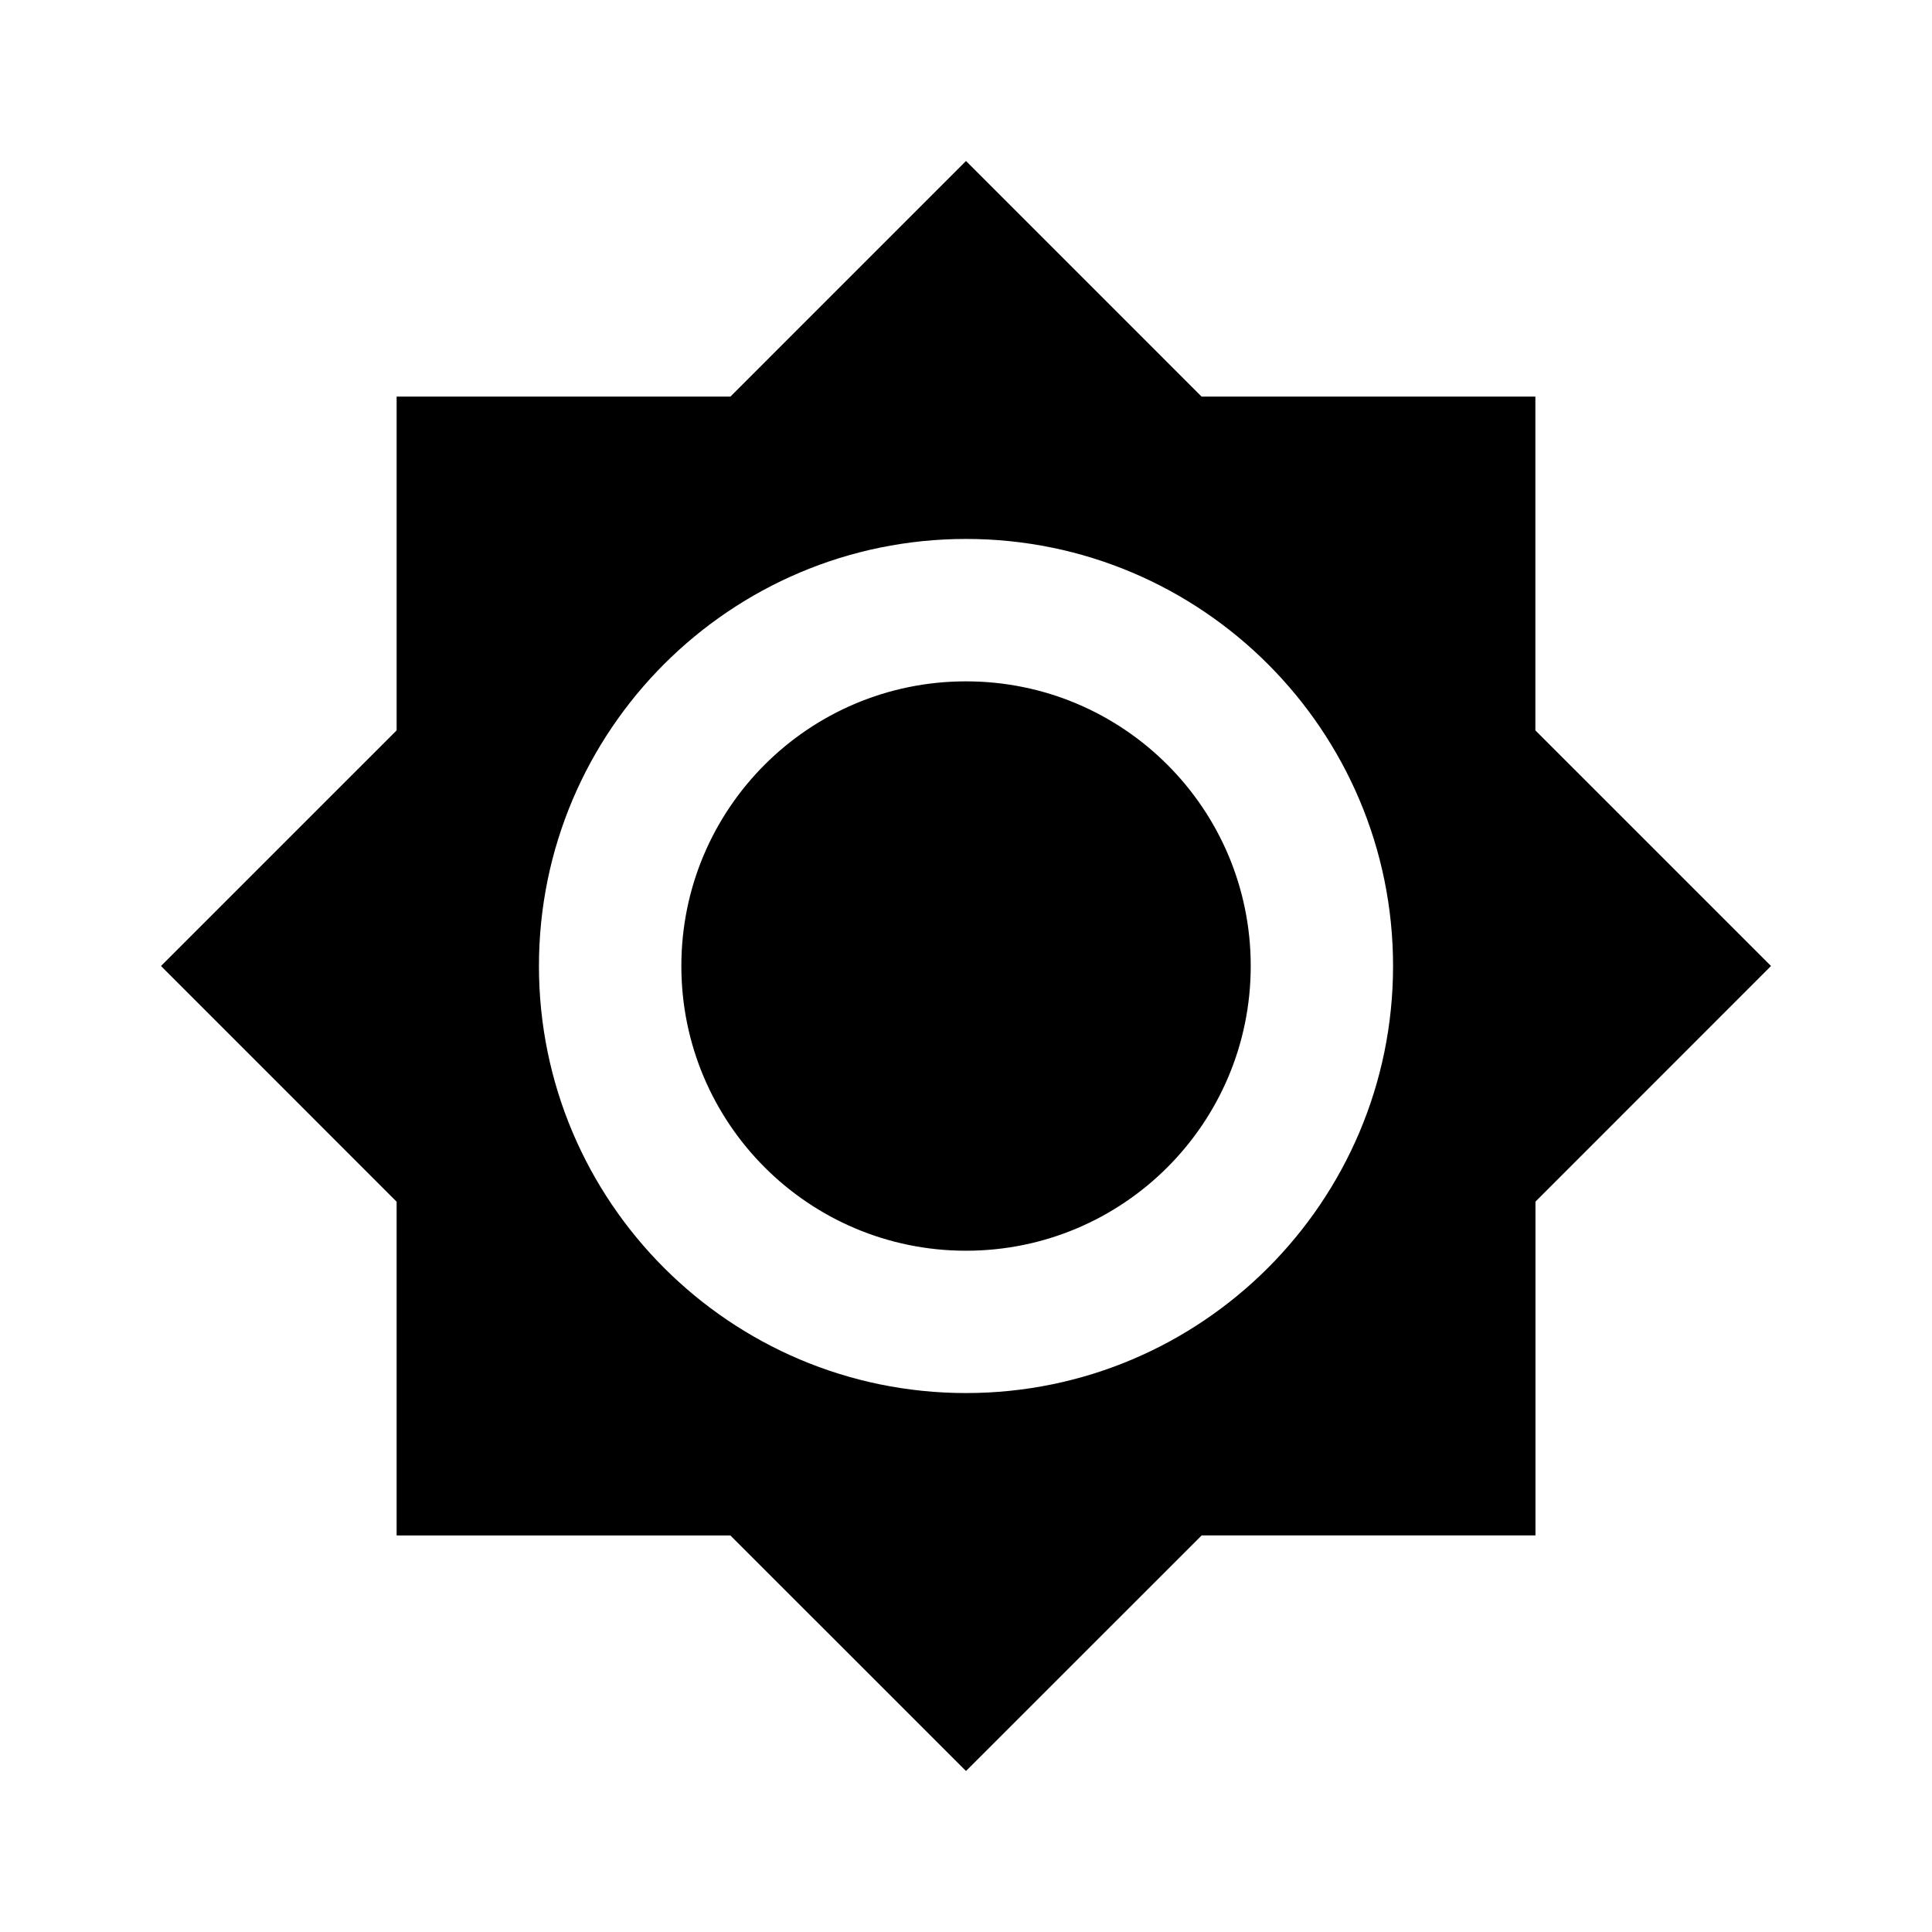 <svg version="1.1" id="master" xmlns="http://www.w3.org/2000/svg" xmlns:xlink="http://www.w3.org/1999/xlink" x="0px" y="0px" width="24px" height="24px" viewBox="0 0 24 24" enable-background="new 0 0 24 24" xml:space="preserve">
<rect fill="none" width="24" height="24"/>
<path d="M19.073,9.073V4.927h-4.146L12,2L9.073,4.927H4.927v4.146L2,12l2.927,2.928v4.146h4.146L12,22l2.928-2.927h4.146v-4.146L22,12L19.073,9.073z M12,17.305c-2.927,0-5.305-2.377-5.305-5.305c0-2.927,2.378-5.305,5.305-5.305c2.928,0,5.305,2.378,5.305,5.305C17.305,14.928,14.928,17.305,12,17.305z M12,8.464c-1.954,0-3.536,1.582-3.536,3.536s1.582,3.537,3.536,3.537s3.537-1.583,3.537-3.537S13.954,8.464,12,8.464z"/>
</svg>
